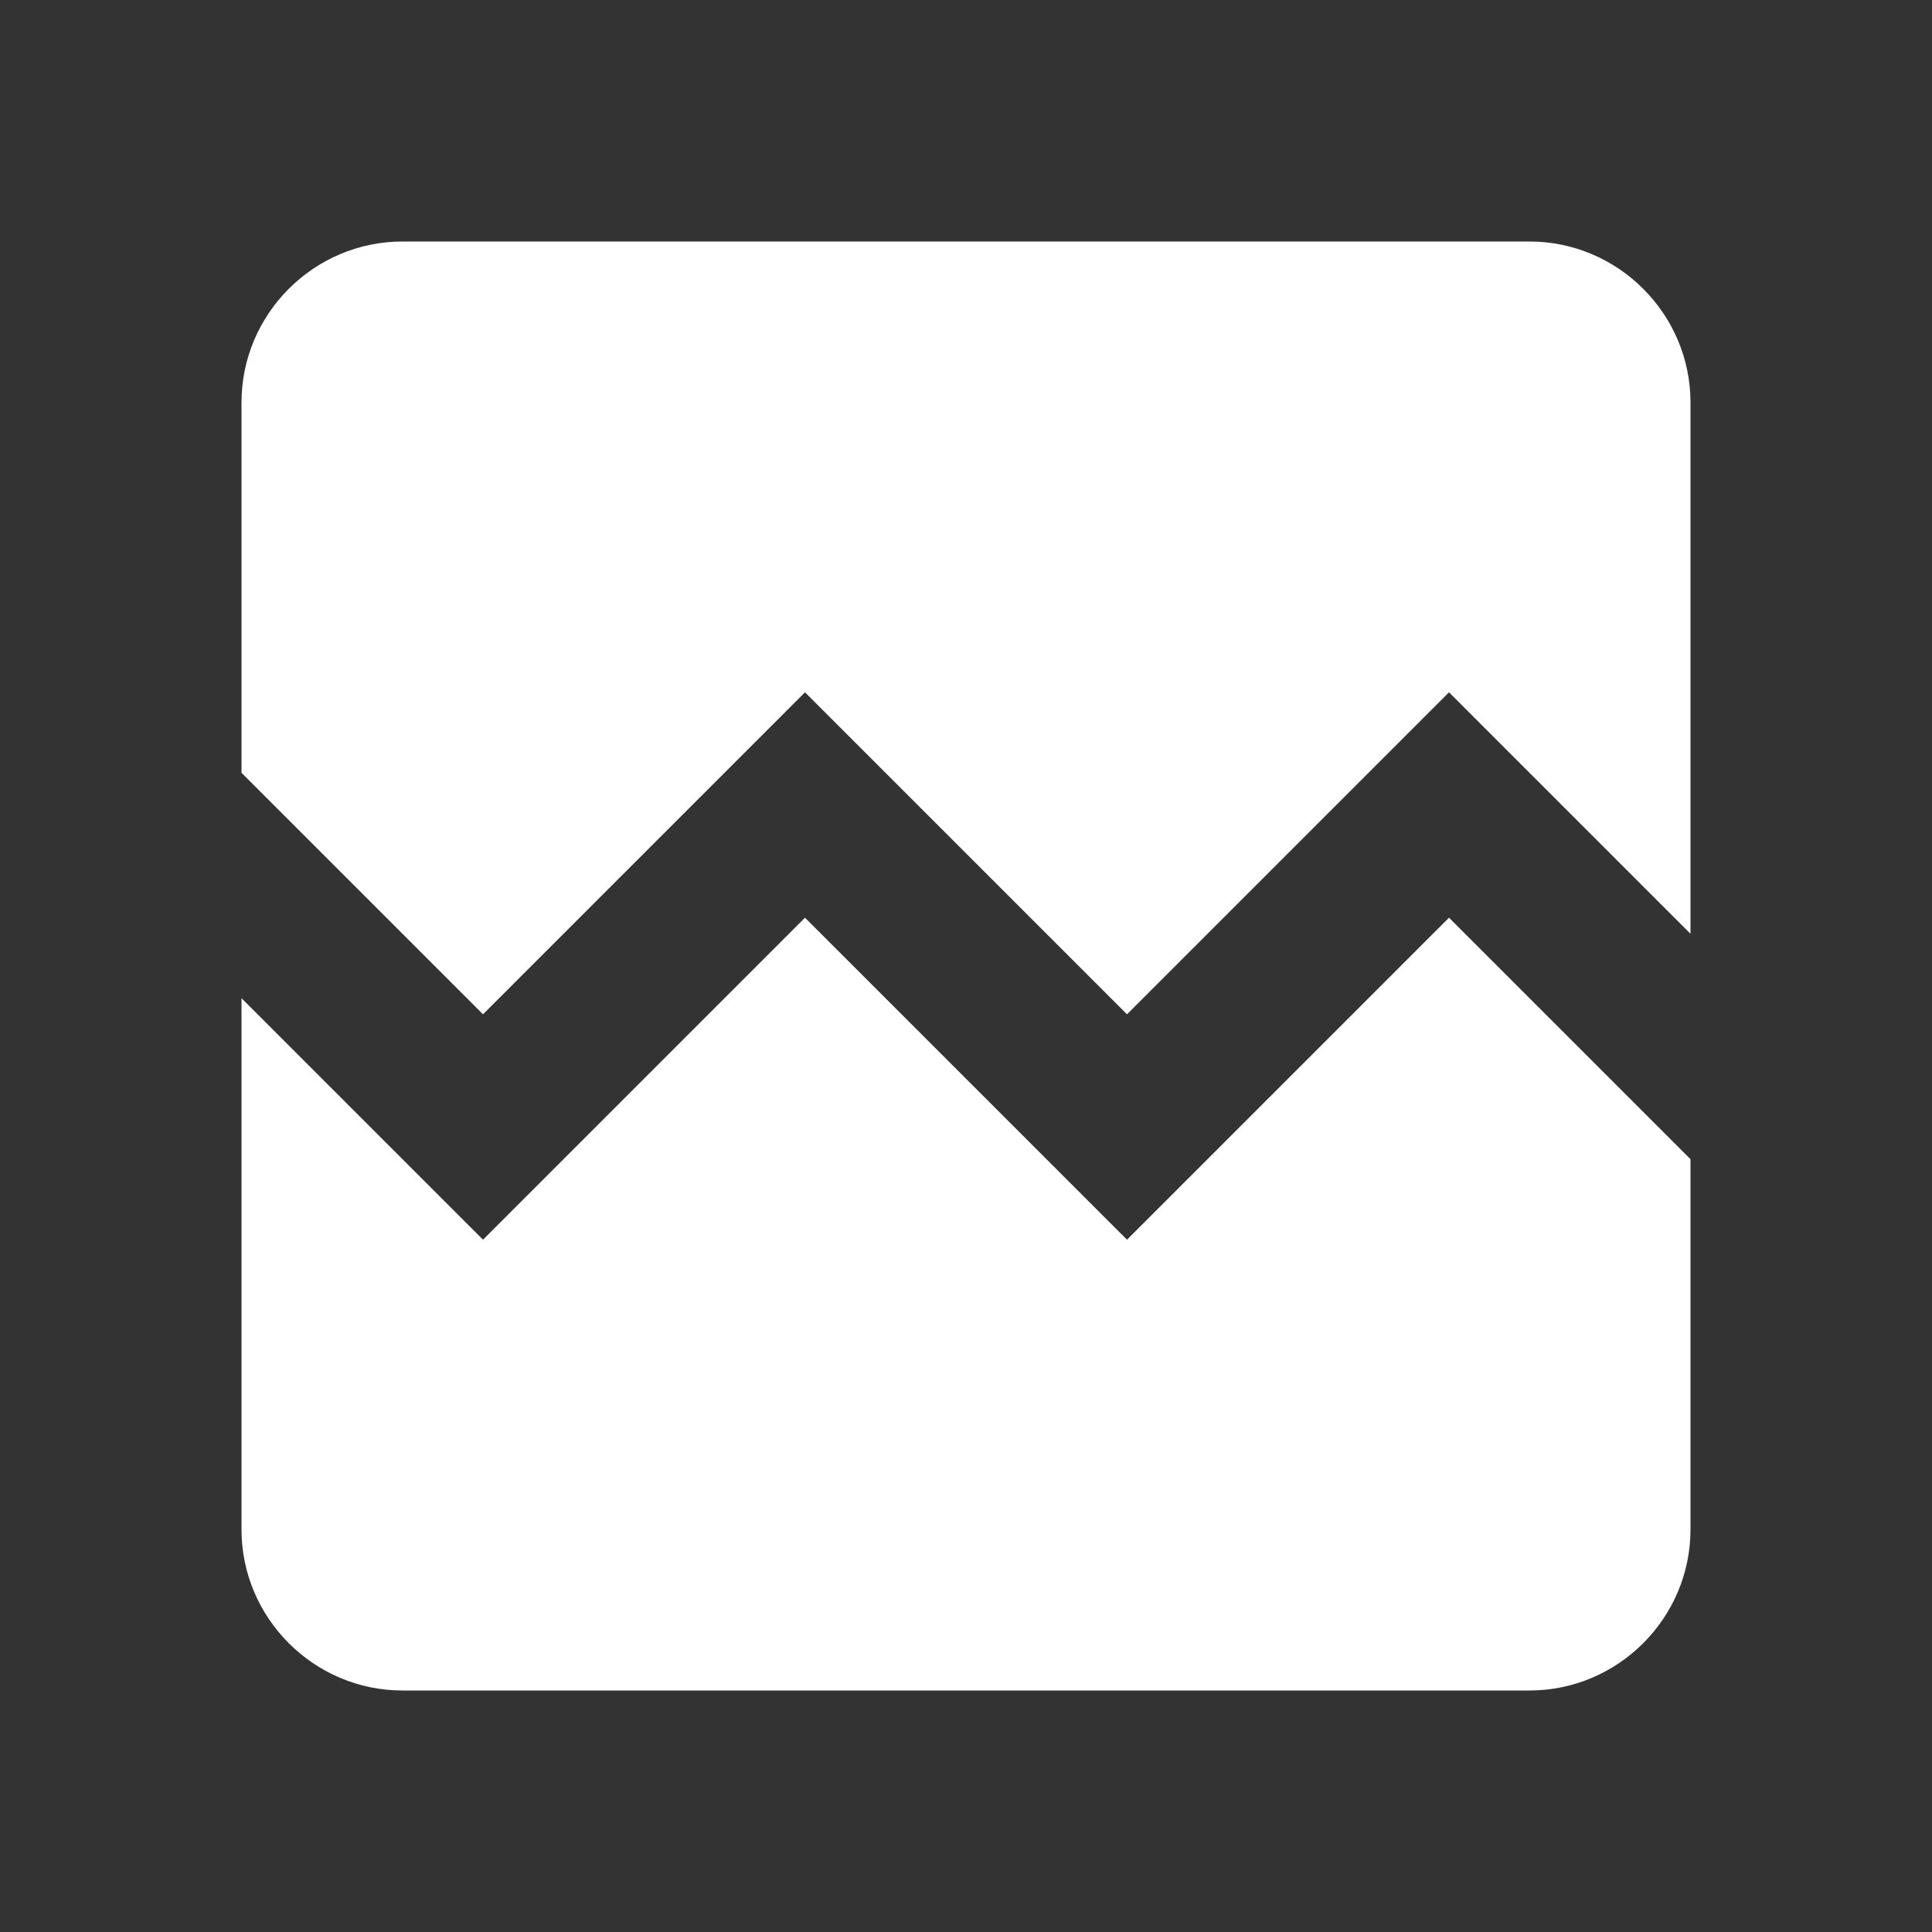 <svg xmlns="http://www.w3.org/2000/svg" width="48" height="48" viewBox="0 0 48 48" fill="#ffffff"><rect x="0" y="0" width="48" height="48" fill="#333333" stroke="none"/>    <path fill="none" d="M-617.8-2616.2h1400v3600h-1400zm33 0h1400v3600h-1400zm.2 0h1400v3600h-1400zm33 0h1400v3600h-1400zm-99.4 0H749v3600H-651zm33 0H782v3600H-618zm.1 0h1400v3600h-1400zm33 0h1400v3600h-1400zM12 12v24h24V12H12zM0 0v48h48V0H0zm42 38c0 2.2-1.8 4-4 4H10c-2.2 0-4-1.8-4-4V10c0-2.2 1.8-4 4-4h28c2.2 0 4 1.8 4 4m6-10H0v48h48V0z"/>    <path d="M42 10v13.2l-6-6-8 8-8-8-8 8-6-6V10c0-2.2 1.8-4 4-4h28c2.2 0 4 1.8 4 4zm-6 12.8l6 6V38c0 2.2-1.8 4-4 4H10c-2.2 0-4-1.8-4-4V24.8l6 6 8-8 8 8 8-8z"/>    <path fill="none" d="M-584.7-2616.2h1400v3600h-1400zm33 0h1400v3600h-1400zm.1 0h1400v3600h-1400zm33 0h1400v3600h-1400zm-99.3 0h1400v3600h-1400zm33 0h1400v3600h-1400zm.1 0h1400v3600h-1400zm33 0h1400v3600h-1400z"/></svg>